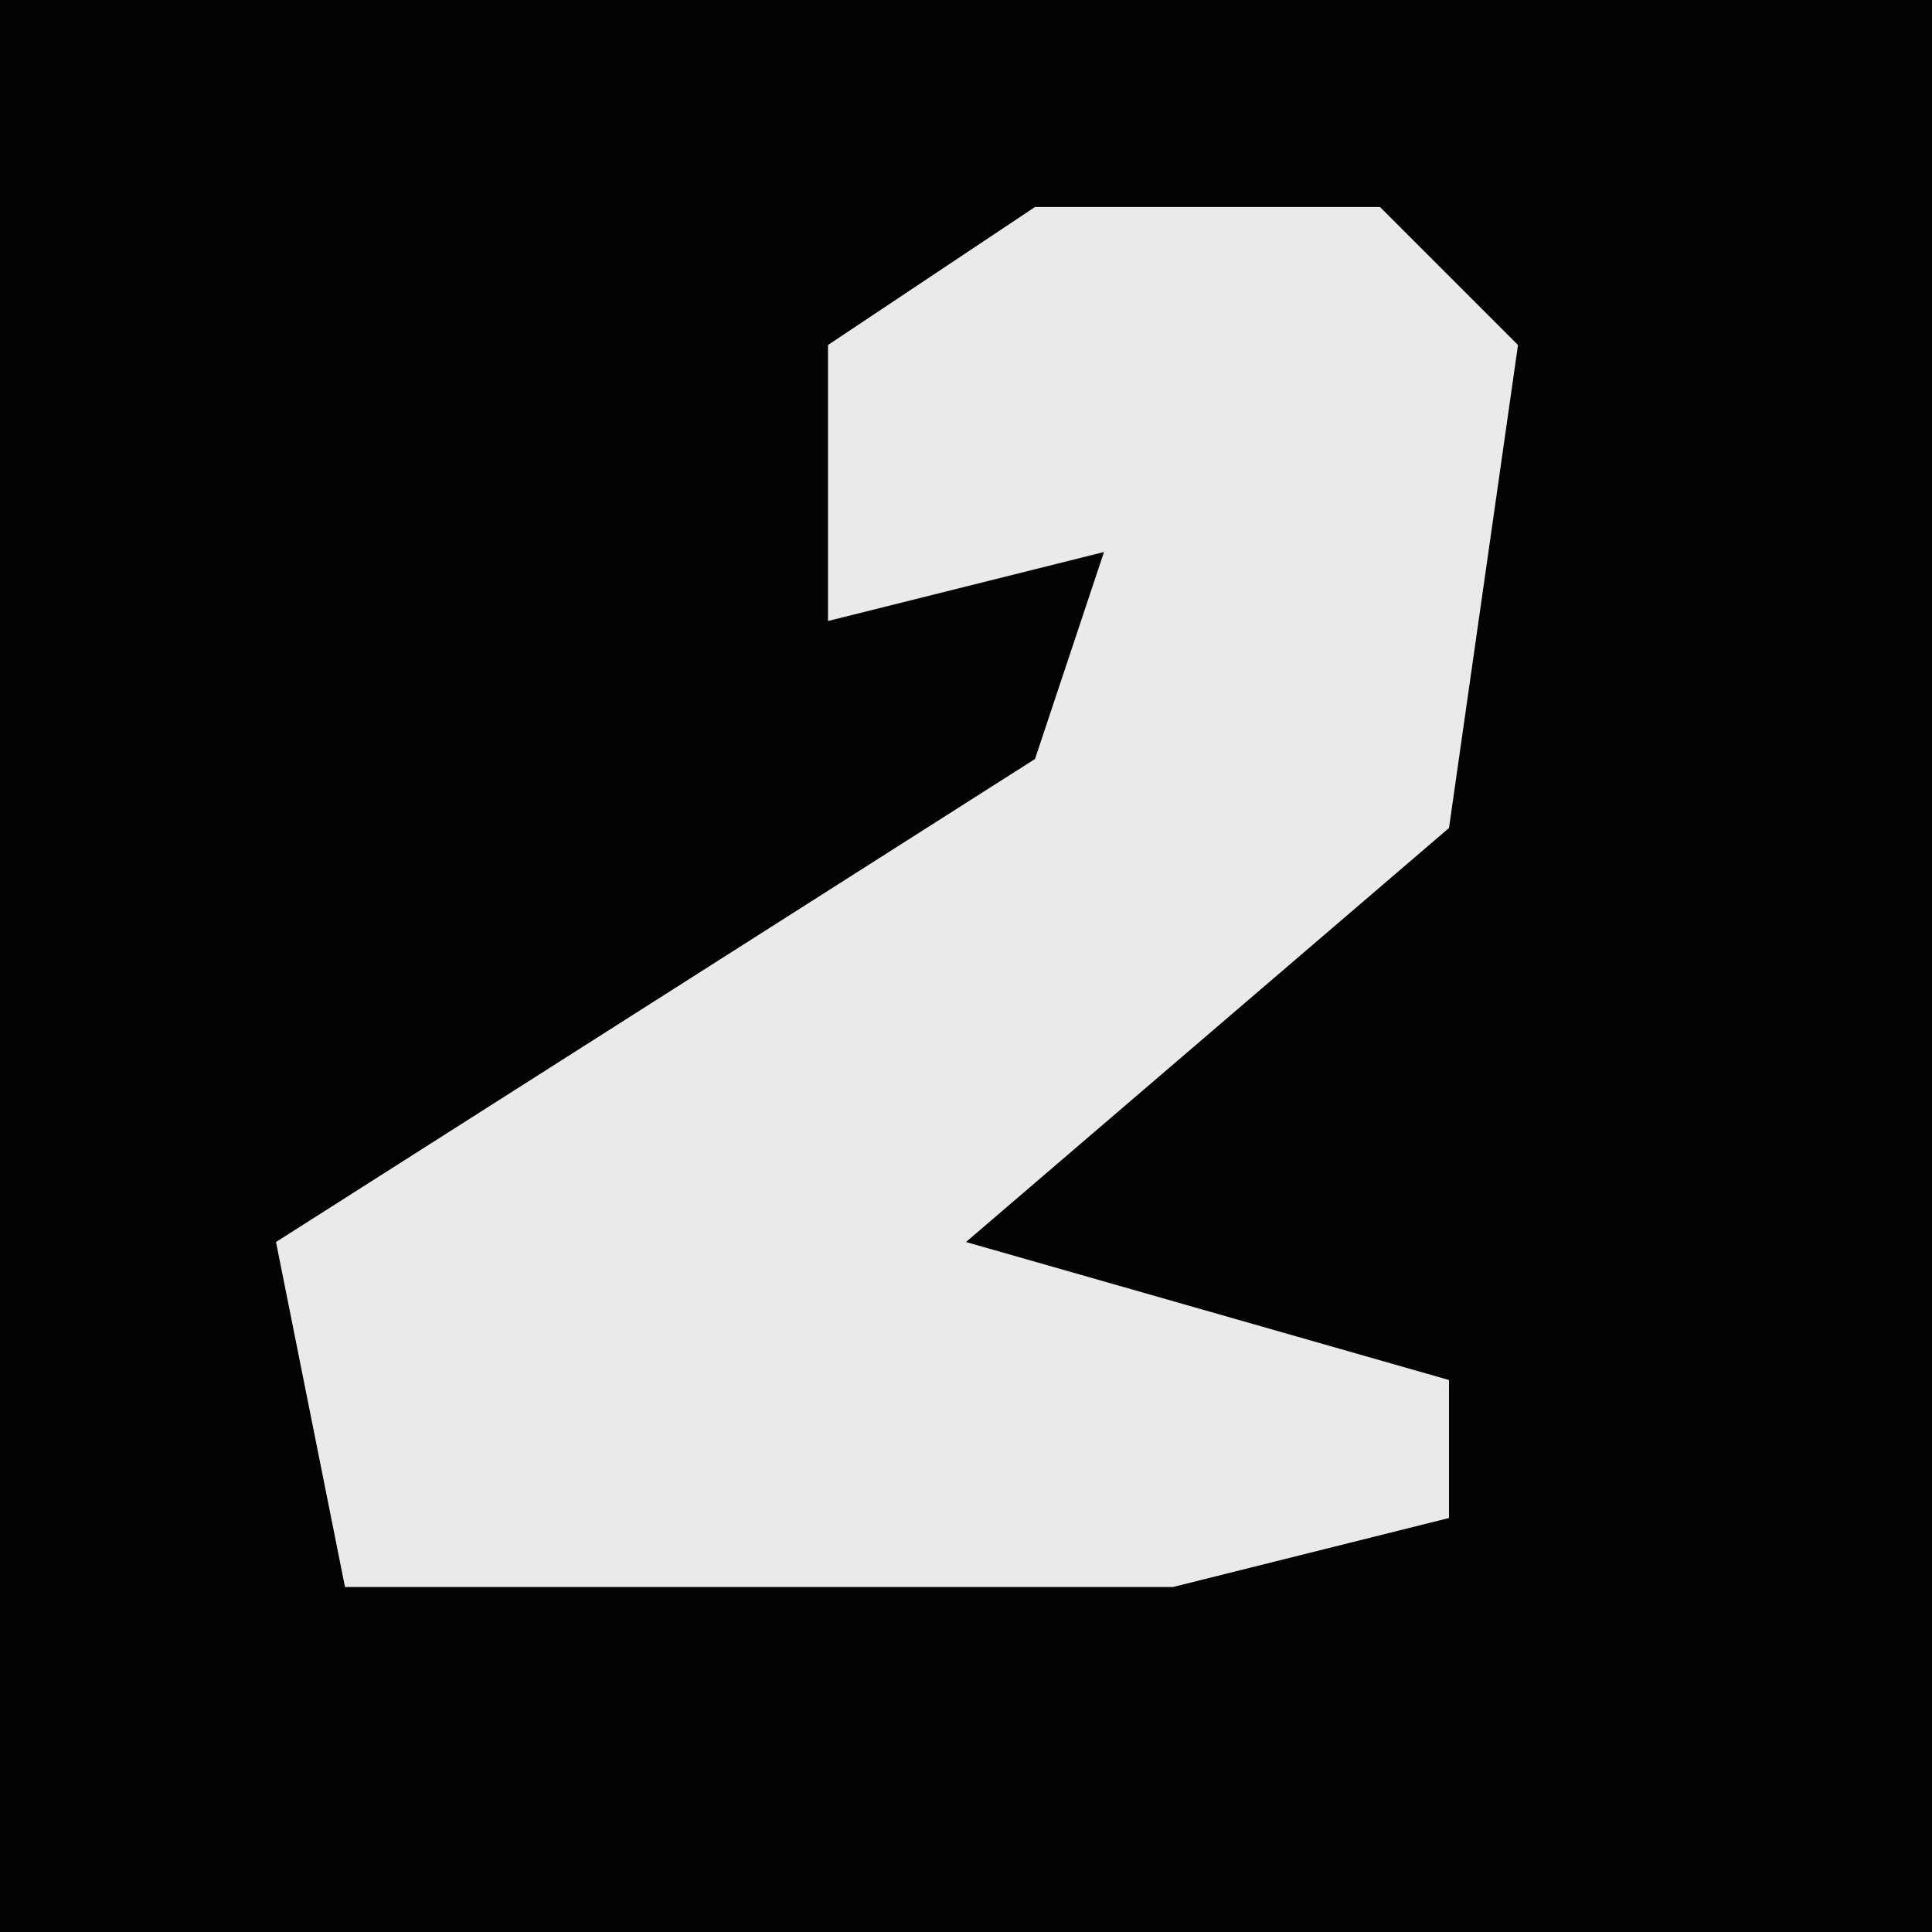 <?xml version="1.0" encoding="UTF-8"?>
<svg version="1.1" xmlns="http://www.w3.org/2000/svg" width="28" height="28">
<path d="M0,0 L28,0 L28,28 L0,28 Z " fill="#030303" transform="translate(0,0)"/>
<path d="M0,0 L5,0 L7,2 L6,9 L-1,15 L6,17 L6,19 L2,20 L-10,20 L-11,15 L0,8 L1,5 L-3,6 L-3,2 Z " fill="#EAEAEA" transform="translate(15,3)"/>
</svg>
